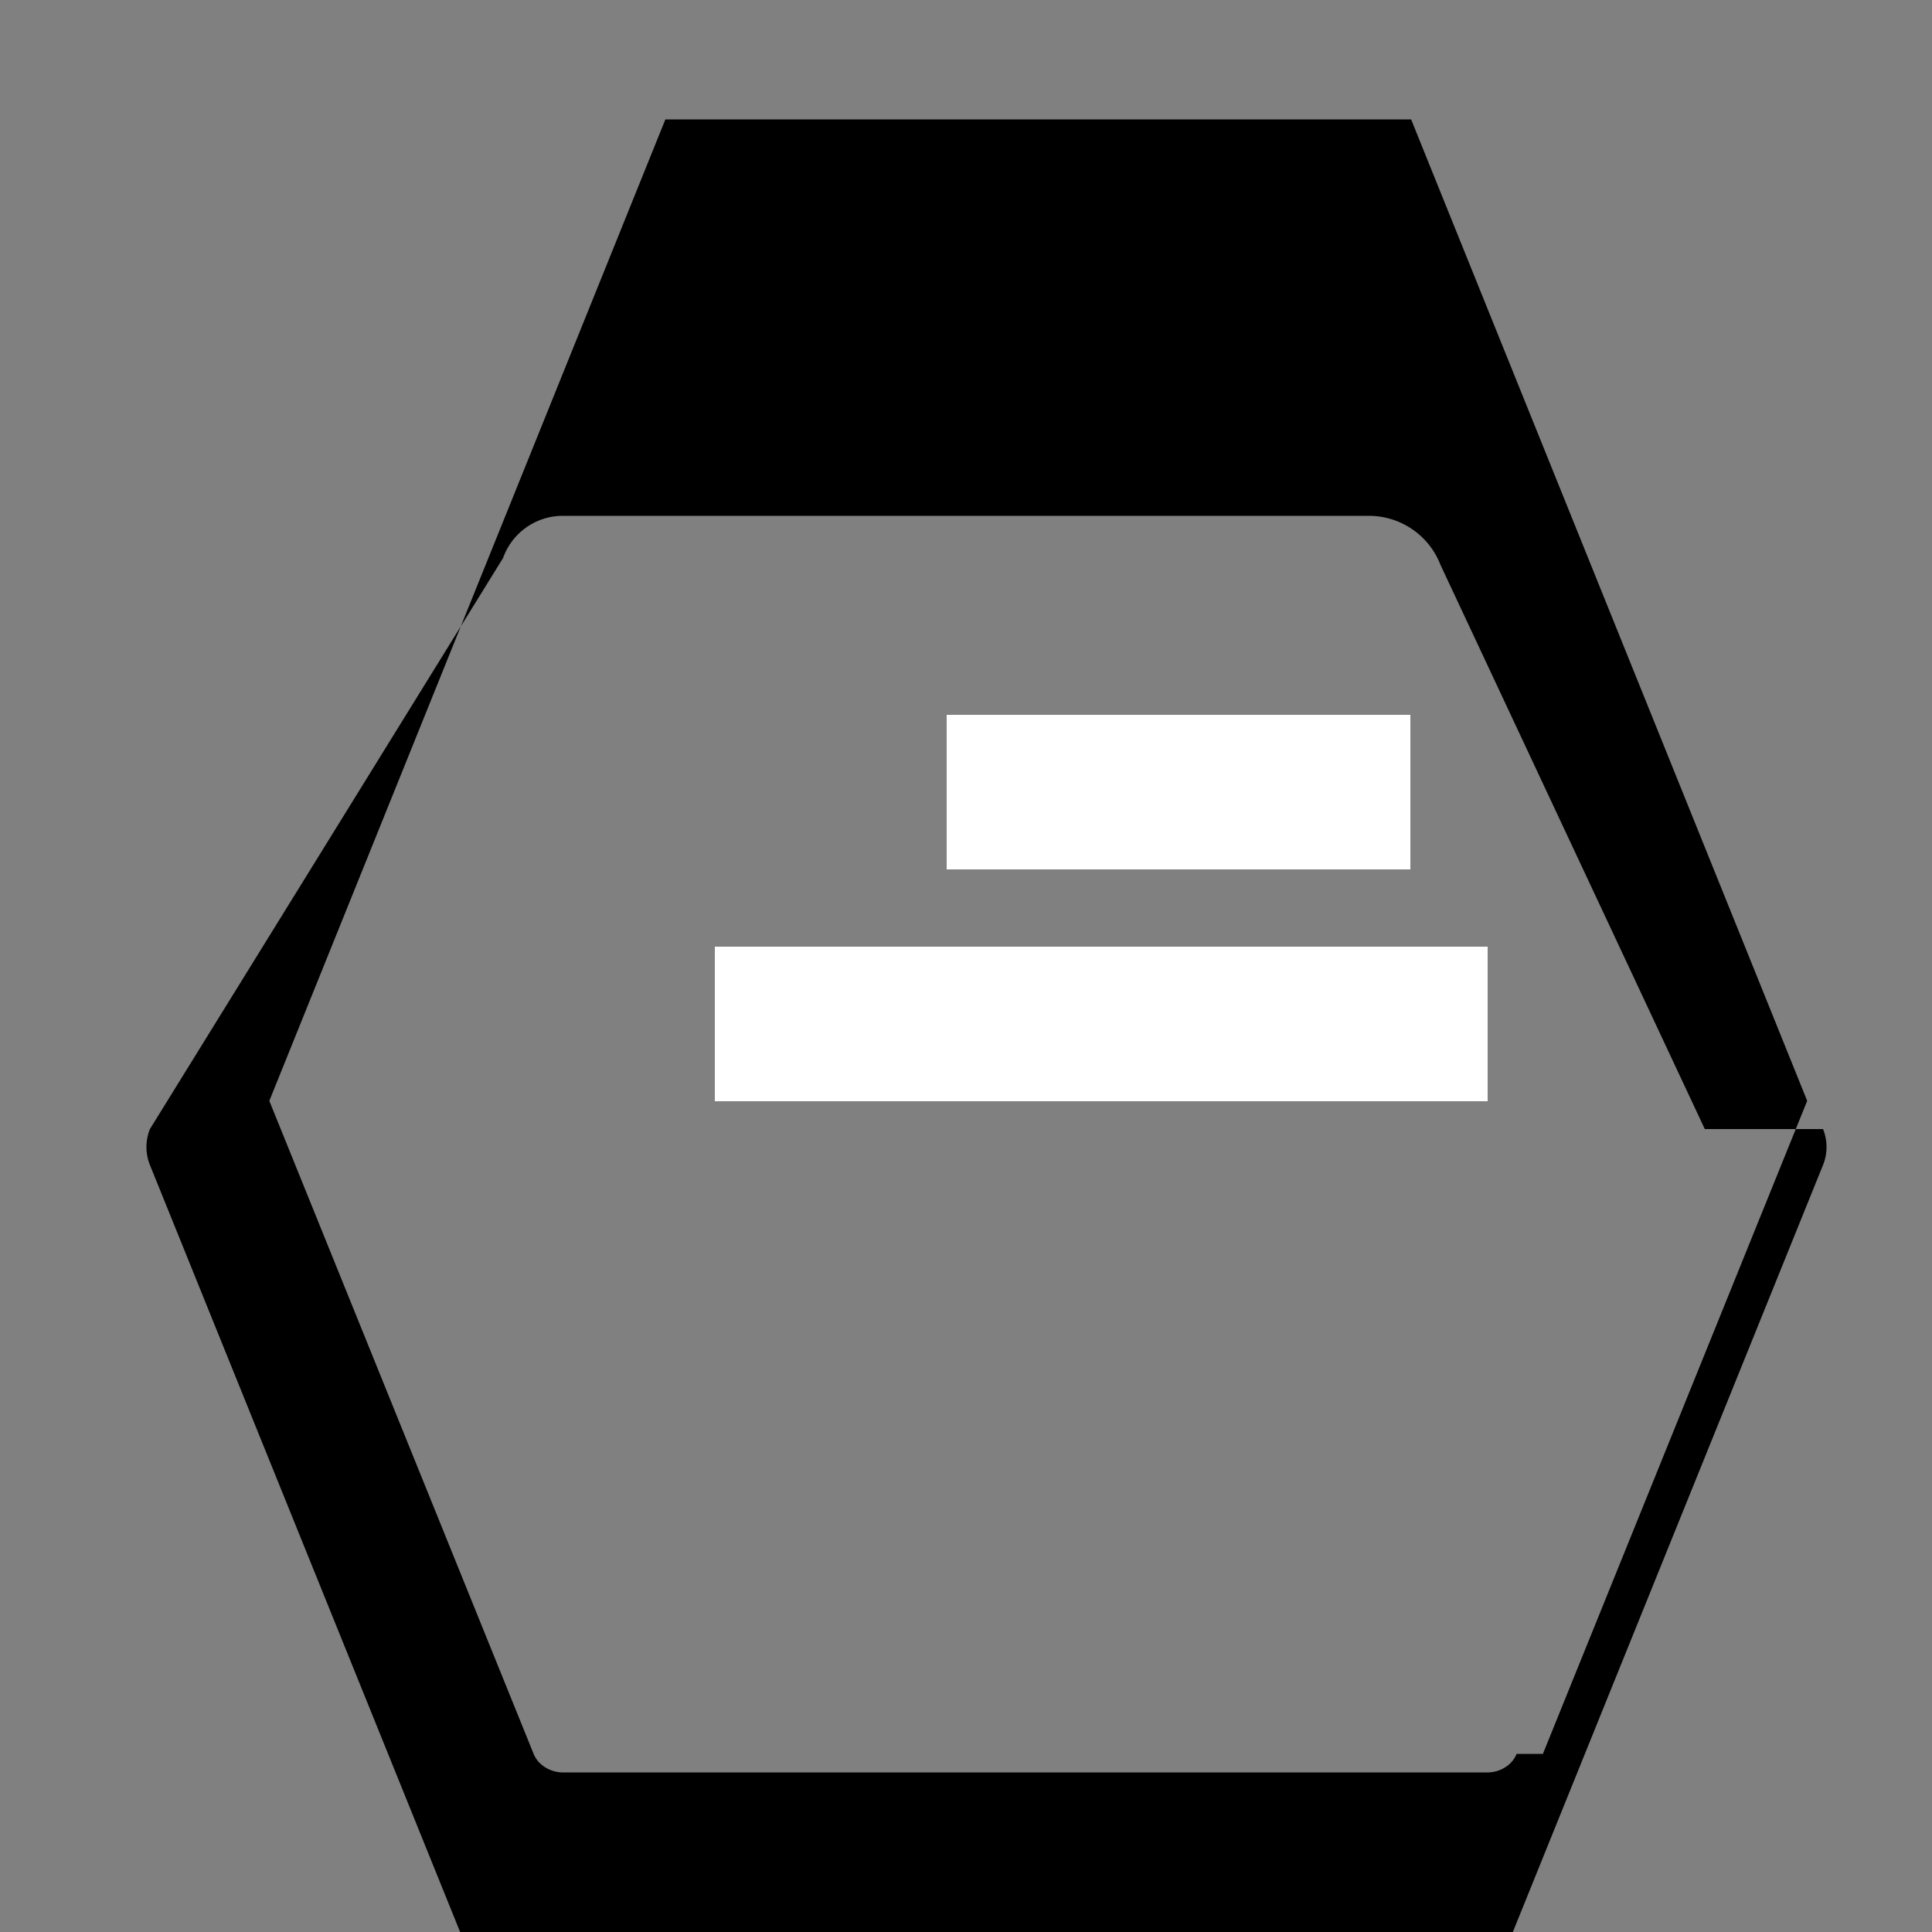 <svg xmlns="http://www.w3.org/2000/svg" width="50" height="50" viewBox="0 0 50 50">
  <rect x="0" y="0" width="50" height="50" fill="#808080" stroke="none"/>
  <path d="M44.12 29.22L37.28 14.62a1.985 1.985 0 00-1.84-1.27H14.56c-.69 0-1.31.44-1.54 1.09L3.88 29.22c-.12.3-.12.63 0 .93l9.14 22.6c.23.57.85.95 1.54.95H36.5c.69 0 1.31-.38 1.54-.95l9.14-22.6c.12-.3.12-.63 0-.93zm-4.87 16.17c-.12.3-.44.48-.75.48H14.56c-.3 0-.63-.18-.75-.48l-6.84-16.9 10.25-25.4h19.3l10.25 25.4-6.84 16.9z"/>
  <path fill="#FFF" d="M24.5 18.5h12v4h-12zM18.5 24.5h20v4h-20z"/>
</svg>
